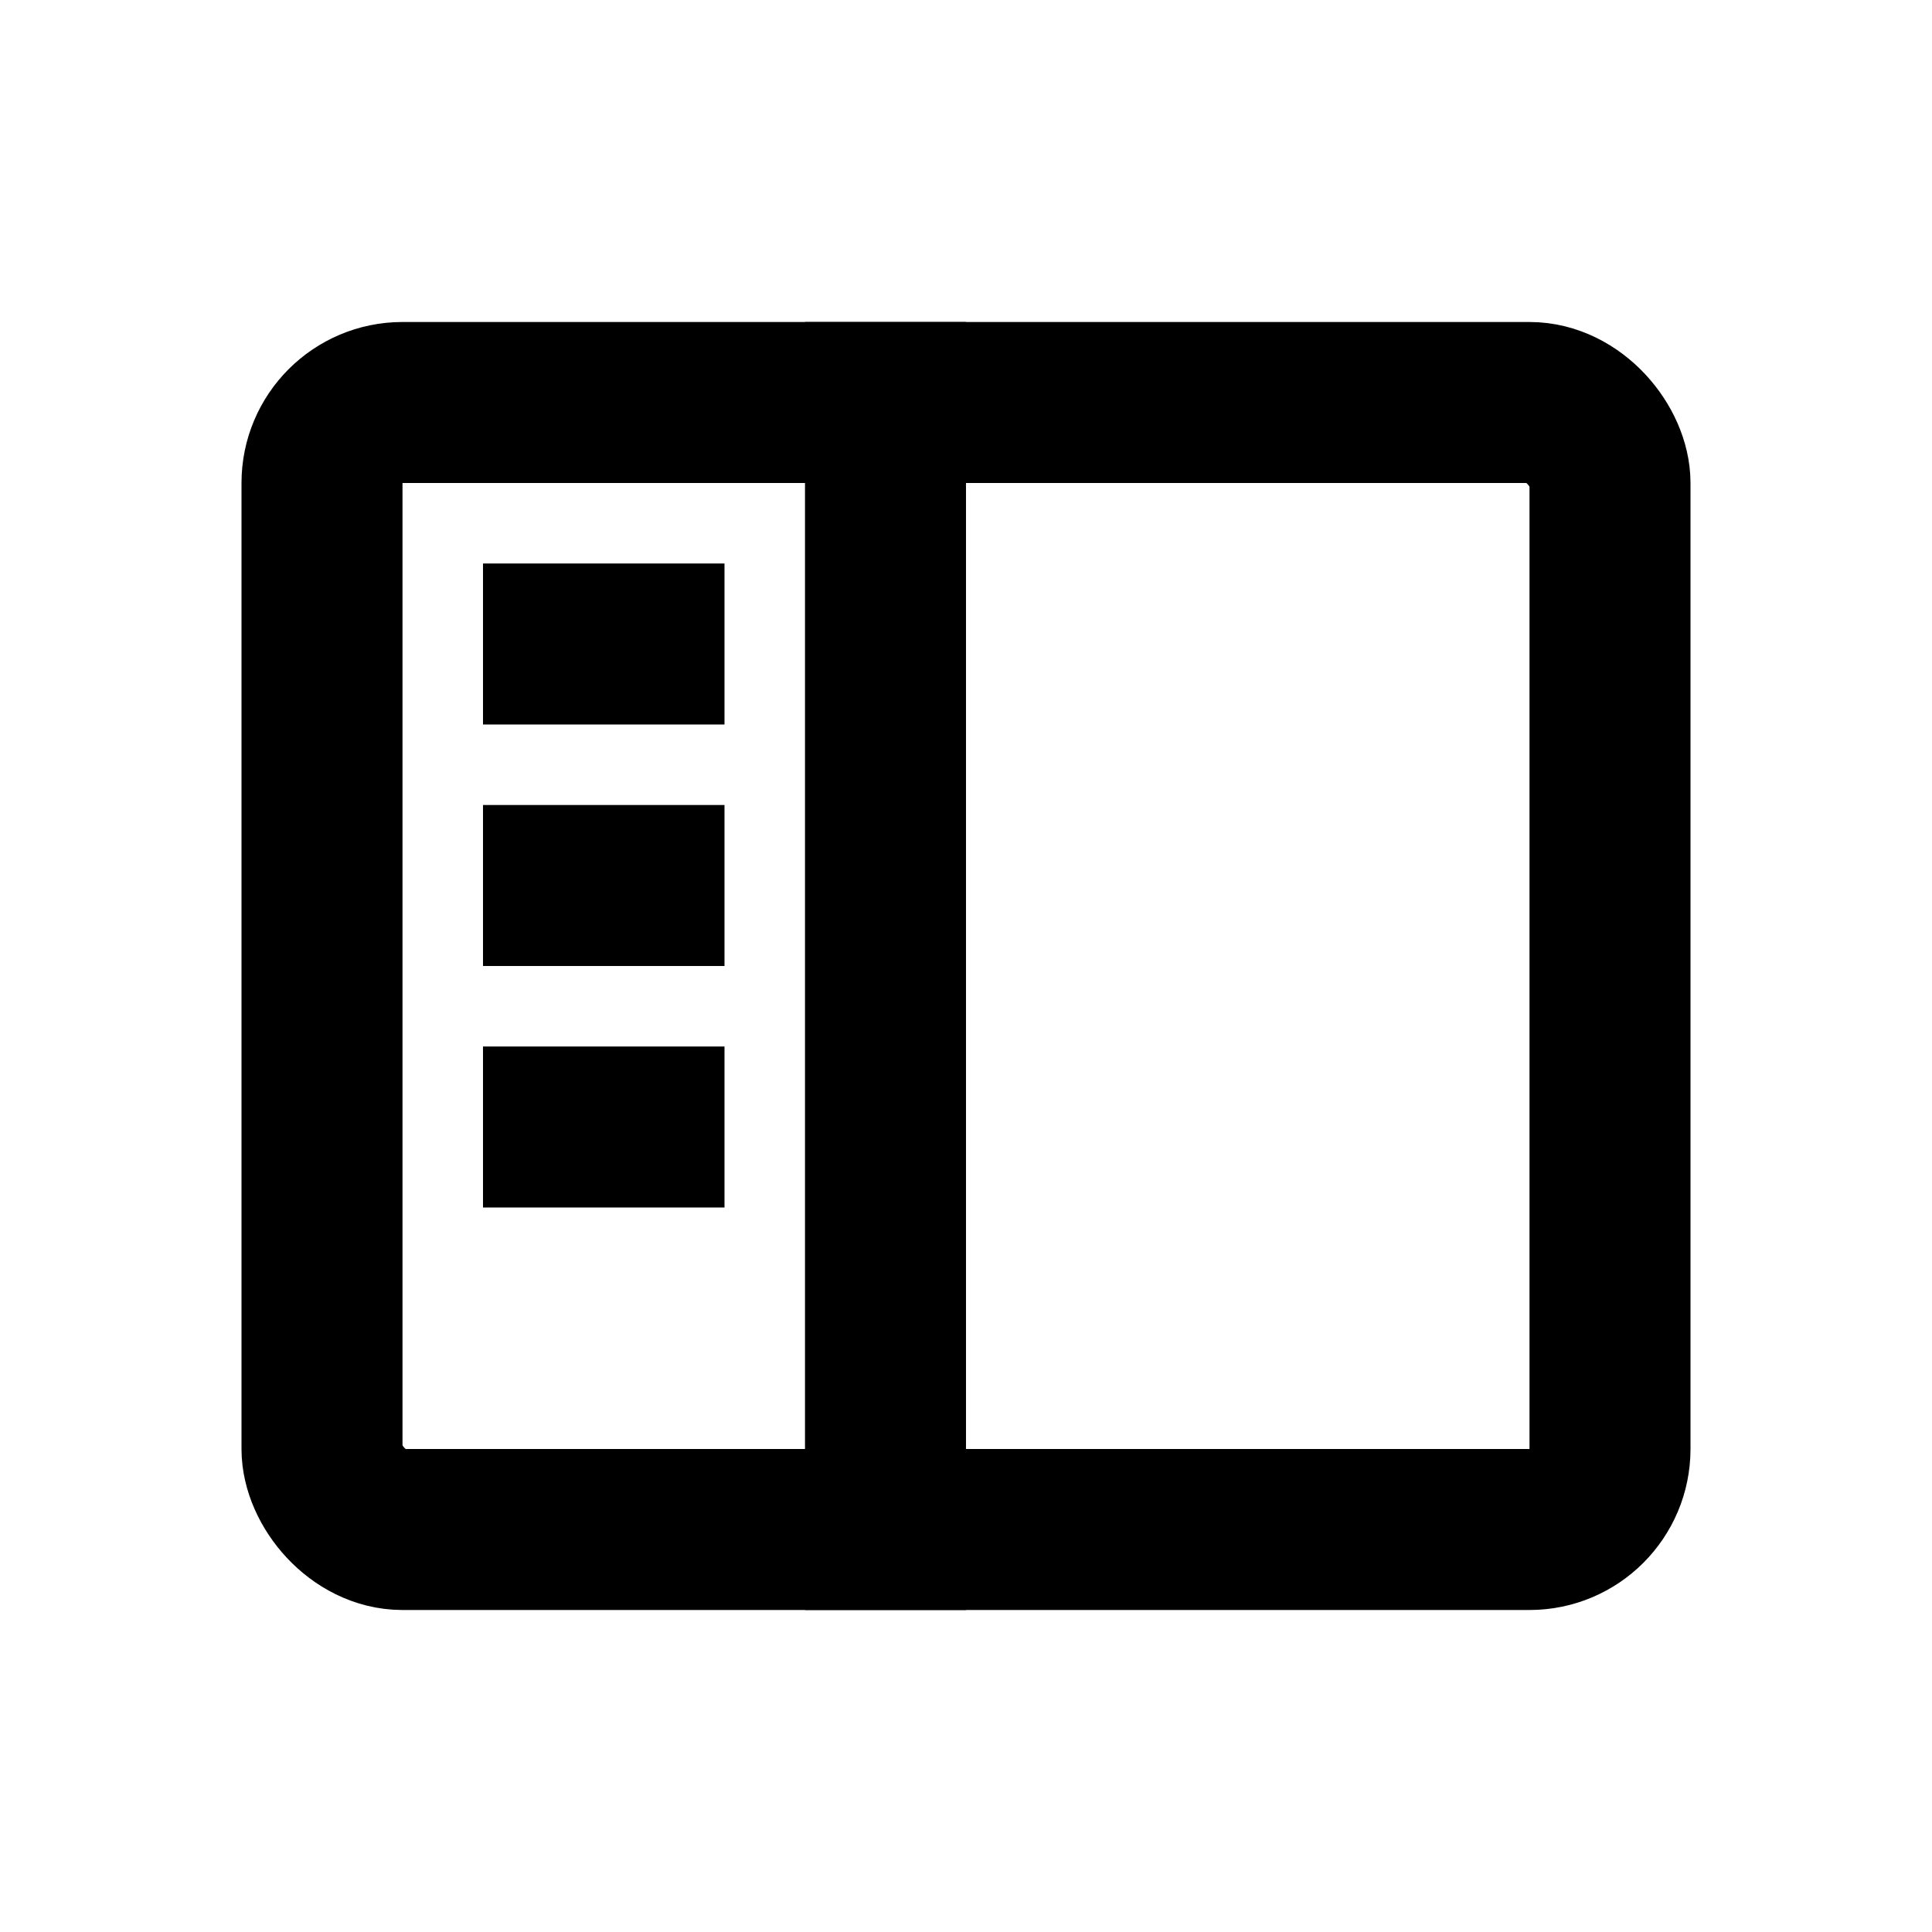 <svg width="24" height="24" viewBox="0 0 24 24" fill="none" xmlns="http://www.w3.org/2000/svg">
<rect x="4" y="5" width="16" height="14" rx="1" stroke="black" stroke-width="2"/>
<rect x="6" y="7" width="3" height="2" fill="black"/>
<rect x="6" y="10" width="3" height="2" fill="black"/>
<rect x="6" y="13" width="3" height="2" fill="black"/>
<path d="M11 4V20" stroke="black" stroke-width="2"/>
</svg>
